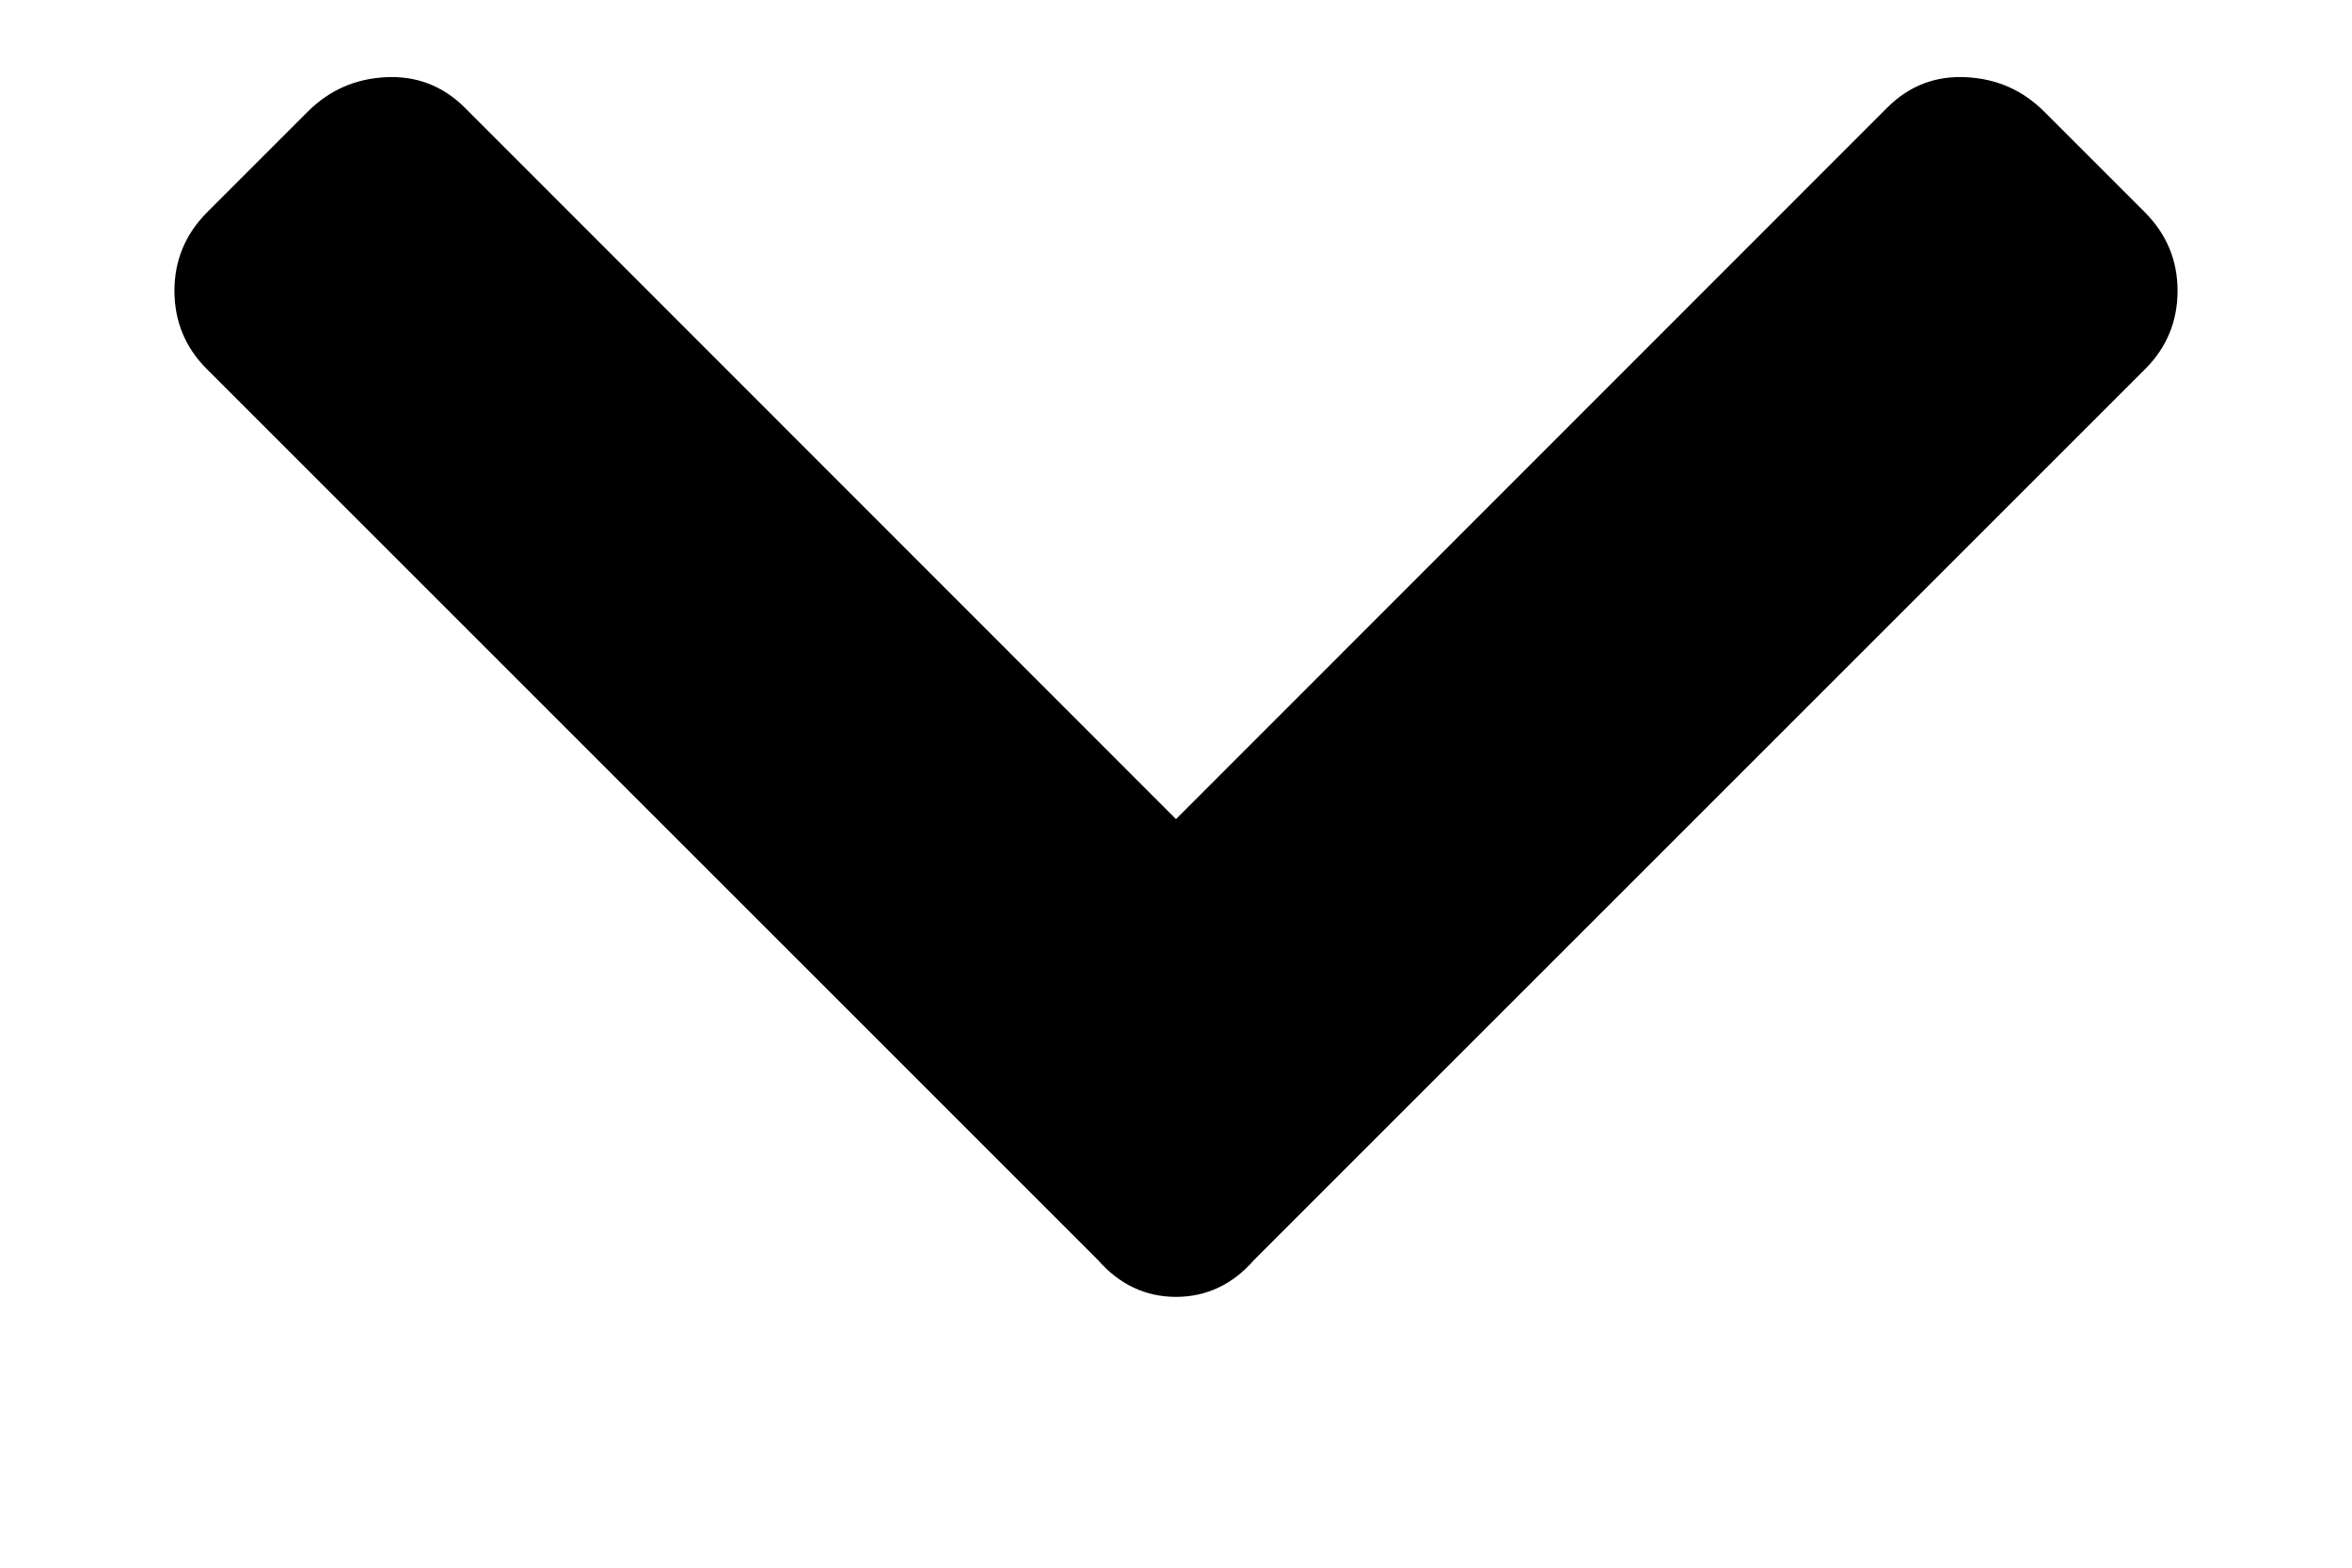 <?xml version="1.0" encoding="UTF-8"?>
<svg width="6px" height="4px" viewBox="0 0 6 4" version="1.1" xmlns="http://www.w3.org/2000/svg" xmlns:xlink="http://www.w3.org/1999/xlink">
    <!-- Generator: Sketch 52.5 (67469) - http://www.bohemiancoding.com/sketch -->
    <title>select-arrow-down</title>
    <desc>Created with Sketch.</desc>
    <g id="asos-shot" stroke="none" stroke-width="1" fill="none" fill-rule="evenodd">
        <g id="asos" transform="translate(-180, -320)" fill="#000000">
            <g id="Group-16" transform="translate(26, 50)">
                <g id="Group-15">
                    <g id="Group-10" transform="translate(0, 229)">
                        <path d="M156.801,44.215 L154.527,41.941 C154.473,41.887 154.445,41.82 154.445,41.742 C154.445,41.664 154.473,41.598 154.527,41.543 L154.785,41.285 C154.84,41.23 154.906,41.201 154.984,41.197 C155.062,41.193 155.129,41.219 155.184,41.273 L157,43.09 L158.816,41.273 C158.871,41.219 158.937,41.193 159.016,41.197 C159.094,41.201 159.16,41.23 159.215,41.285 L159.473,41.543 C159.527,41.598 159.555,41.664 159.555,41.742 C159.555,41.82 159.527,41.887 159.473,41.941 L157.199,44.215 C157.145,44.277 157.078,44.309 157,44.309 C156.922,44.309 156.855,44.277 156.801,44.215 Z" id="select-arrow-down"></path>
                    </g>
                </g>
            </g>
        </g>
    </g>
</svg>